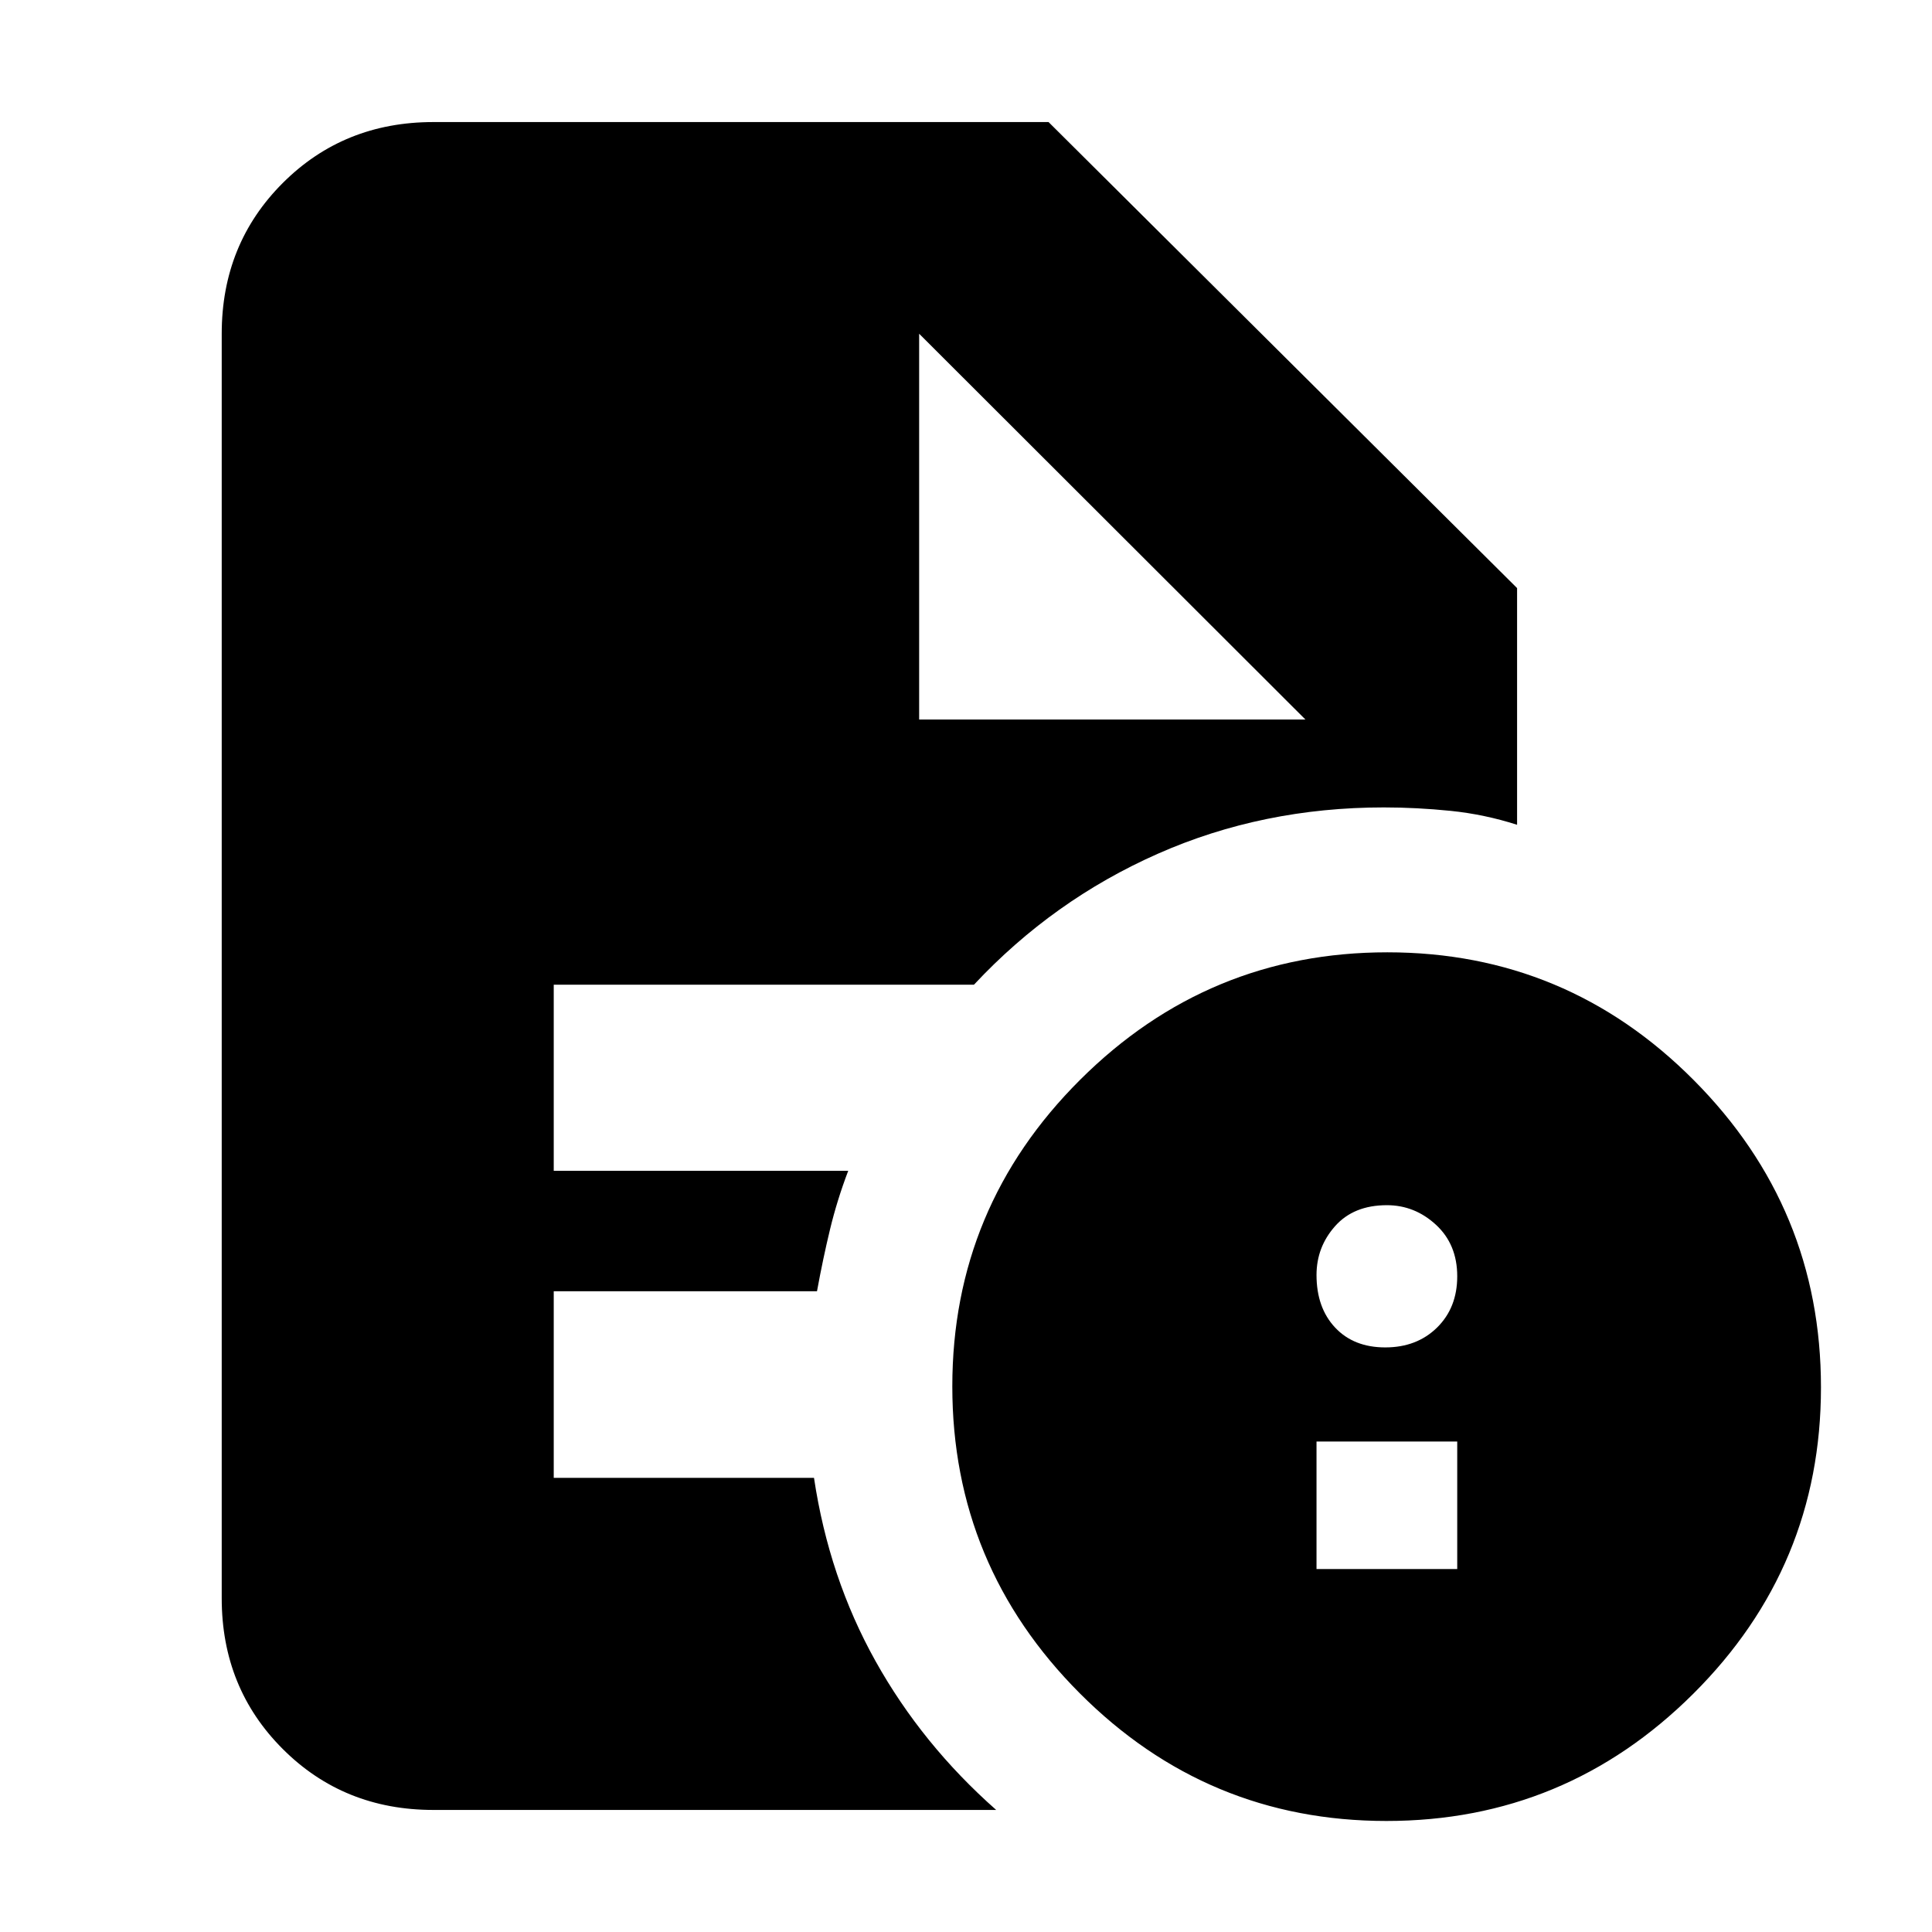 <svg xmlns="http://www.w3.org/2000/svg" height="20" viewBox="0 -960 960 960" width="20"><path d="M654.17-180.35h69.92v-63.37h-69.92v63.37Zm34.17-110.13q15.69 0 25.72-9.86t10.03-25.48q0-15.85-10.56-25.59t-24.4-9.74q-16.48 0-25.72 10.4-9.24 10.41-9.24 24.28 0 16.27 9.24 26.13t24.93 9.86Zm.56 235.31q-89.08 0-152.39-63.47-63.31-63.47-63.31-152.46 0-89.08 63.54-152.39 63.54-63.31 152.63-63.31t152.27 63.54q63.19 63.54 63.19 152.63t-63.47 152.27Q777.89-55.17 688.9-55.17ZM456.72-602.48h191.93L456.72-794.17l191.93 191.69-191.93-191.69v191.69ZM215.35-60.65q-44.57 0-74.87-30.3-30.31-30.31-30.31-74.88v-628.34q0-44.57 30.31-74.88 30.3-30.3 74.87-30.3h305.67l232.81 231.57v117.61q-16.19-5.2-33.03-6.92-16.85-1.71-33.19-1.71-60.21 0-112.29 23.02-52.08 23.02-91.36 65.06H275.15v92.48h146.33q-5.52 14.52-9.02 29.01-3.5 14.48-6.5 30.84H275.15v92.72h129.32q7.44 49.63 30.57 91.06Q458.17-93.17 495-60.65H215.35Z"/></svg>